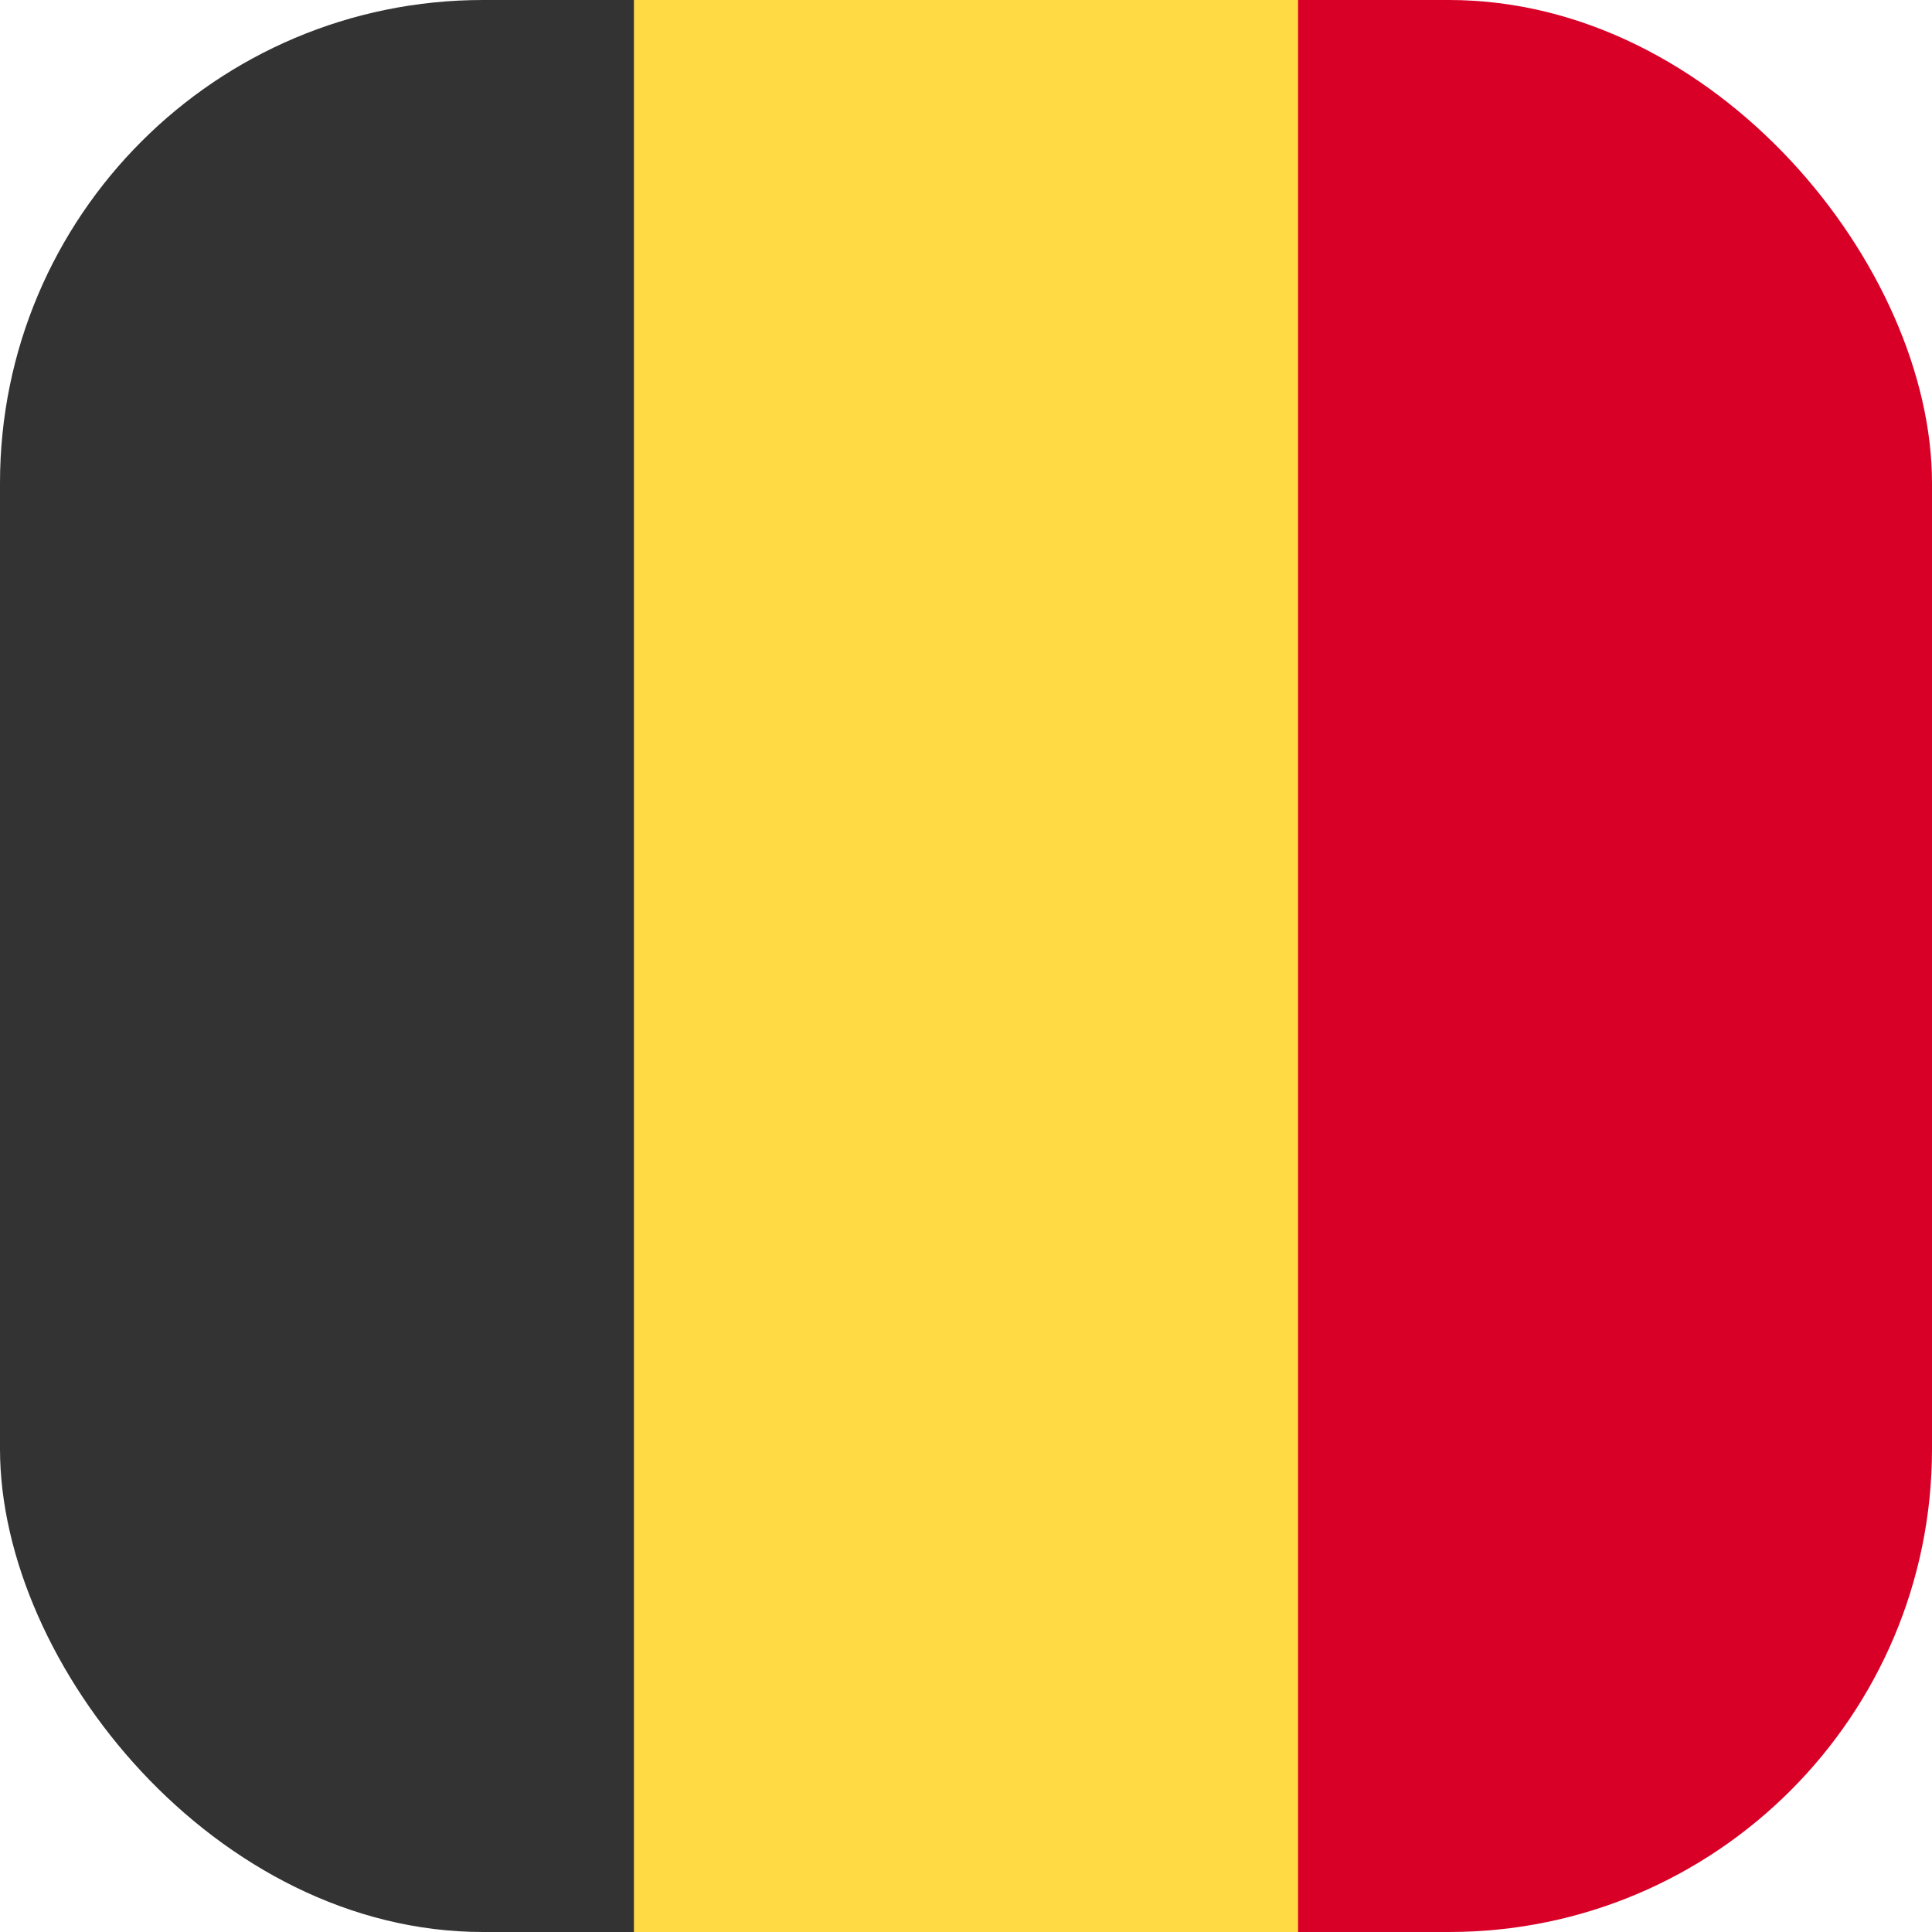 <?xml version='1.0' encoding='utf-8'?>
<svg xmlns="http://www.w3.org/2000/svg" width="512" height="512" fill="none"><defs><clipPath id="clip-rounded"><rect x="0" y="0" width="512" height="512" rx="128" ry="128" /></clipPath></defs><g clip-path="url(#clip-rounded)"><path fill="#ffda44" d="M136 512V0h240v512z" /><path fill="#d80027" d="M344 512V0h168v512z" /><path fill="#333333" d="M0 512V0h168v512z" /></g></svg>